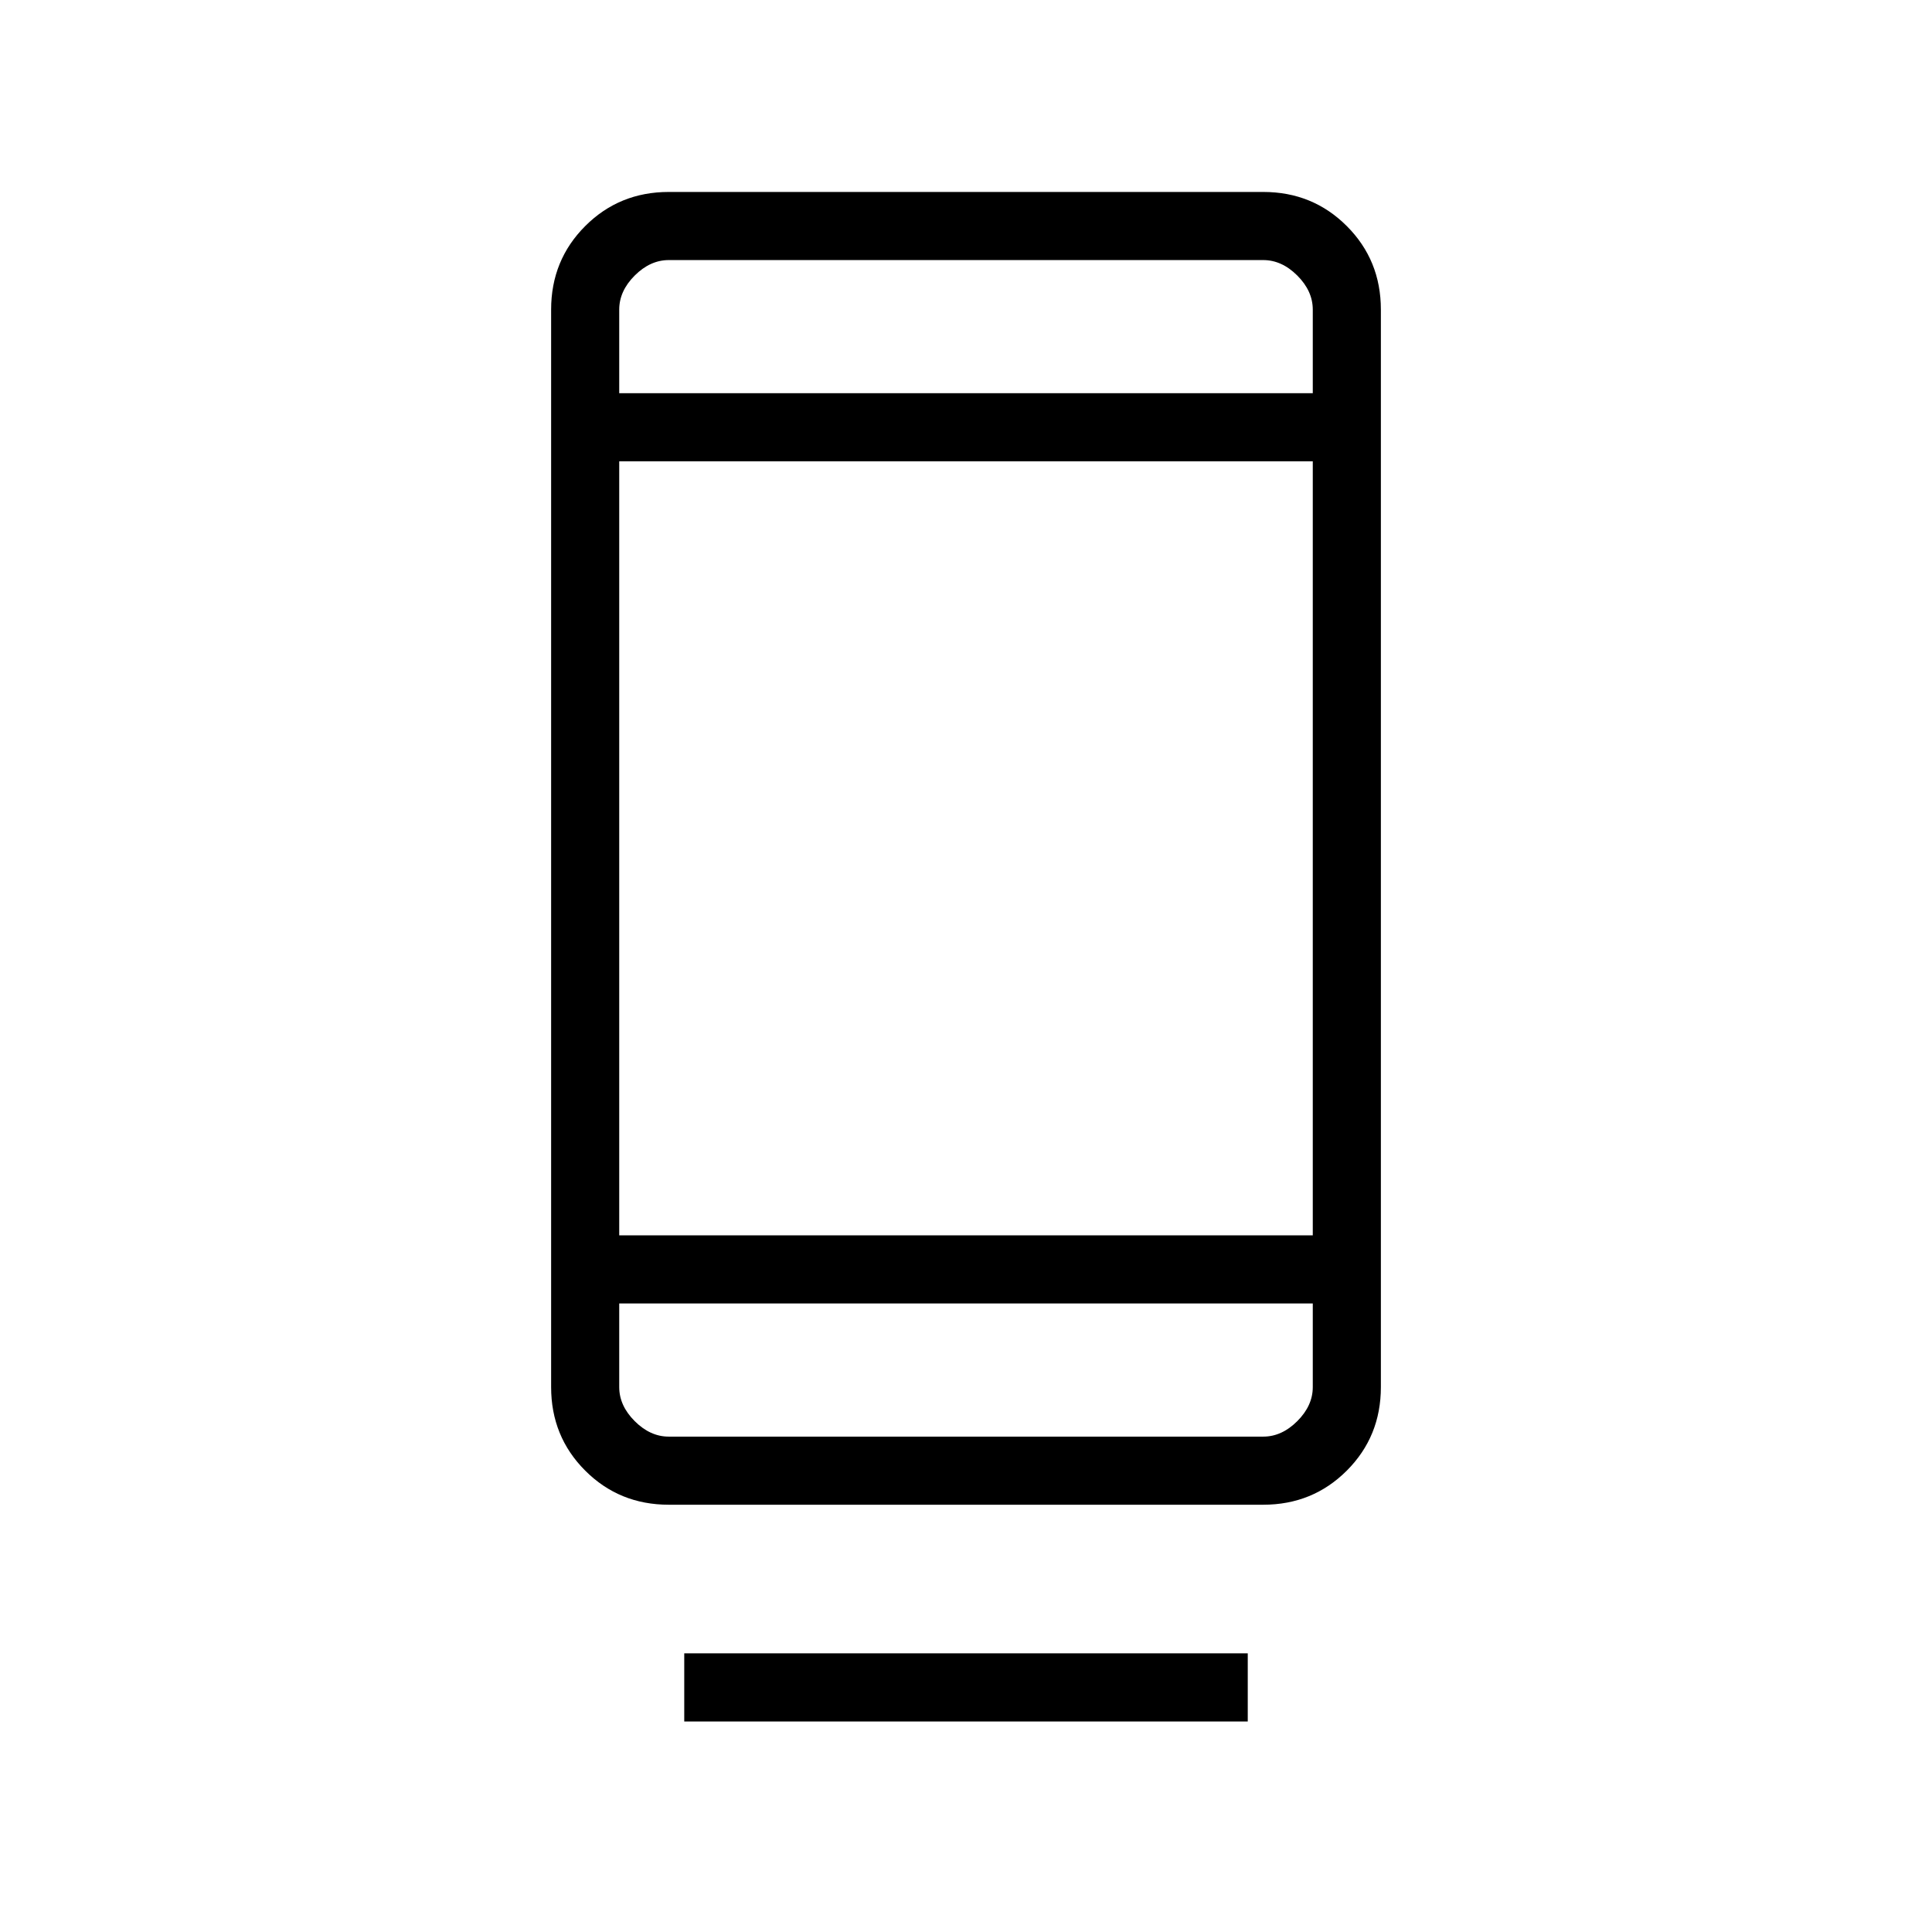 <svg xmlns="http://www.w3.org/2000/svg" height="40" viewBox="0 -960 960 960" width="40"><path d="M340-104.61v-33.85h280v33.85H340Zm-7.69-107.7q-24.58 0-41.52-16.94-16.94-16.94-16.94-41.52v-535.38q0-24.58 16.94-41.52 16.94-16.95 41.52-16.95h295.38q24.58 0 41.52 16.95 16.94 16.94 16.94 41.52v535.38q0 24.58-16.94 41.52-16.94 16.94-41.52 16.94H332.31Zm-24.62-100v41.54q0 9.23 7.69 16.92 7.7 7.7 16.93 7.7h295.38q9.23 0 16.93-7.7 7.69-7.69 7.69-16.92v-41.54H307.69Zm0-33.84h344.62v-384.62H307.69v384.62Zm0-418.47h344.62v-41.53q0-9.24-7.69-16.93-7.7-7.69-16.93-7.69H332.31q-9.23 0-16.93 7.69-7.69 7.69-7.69 16.93v41.53Zm0 0v-66.15 66.15Zm0 452.31v66.16-66.16Z"/></svg>